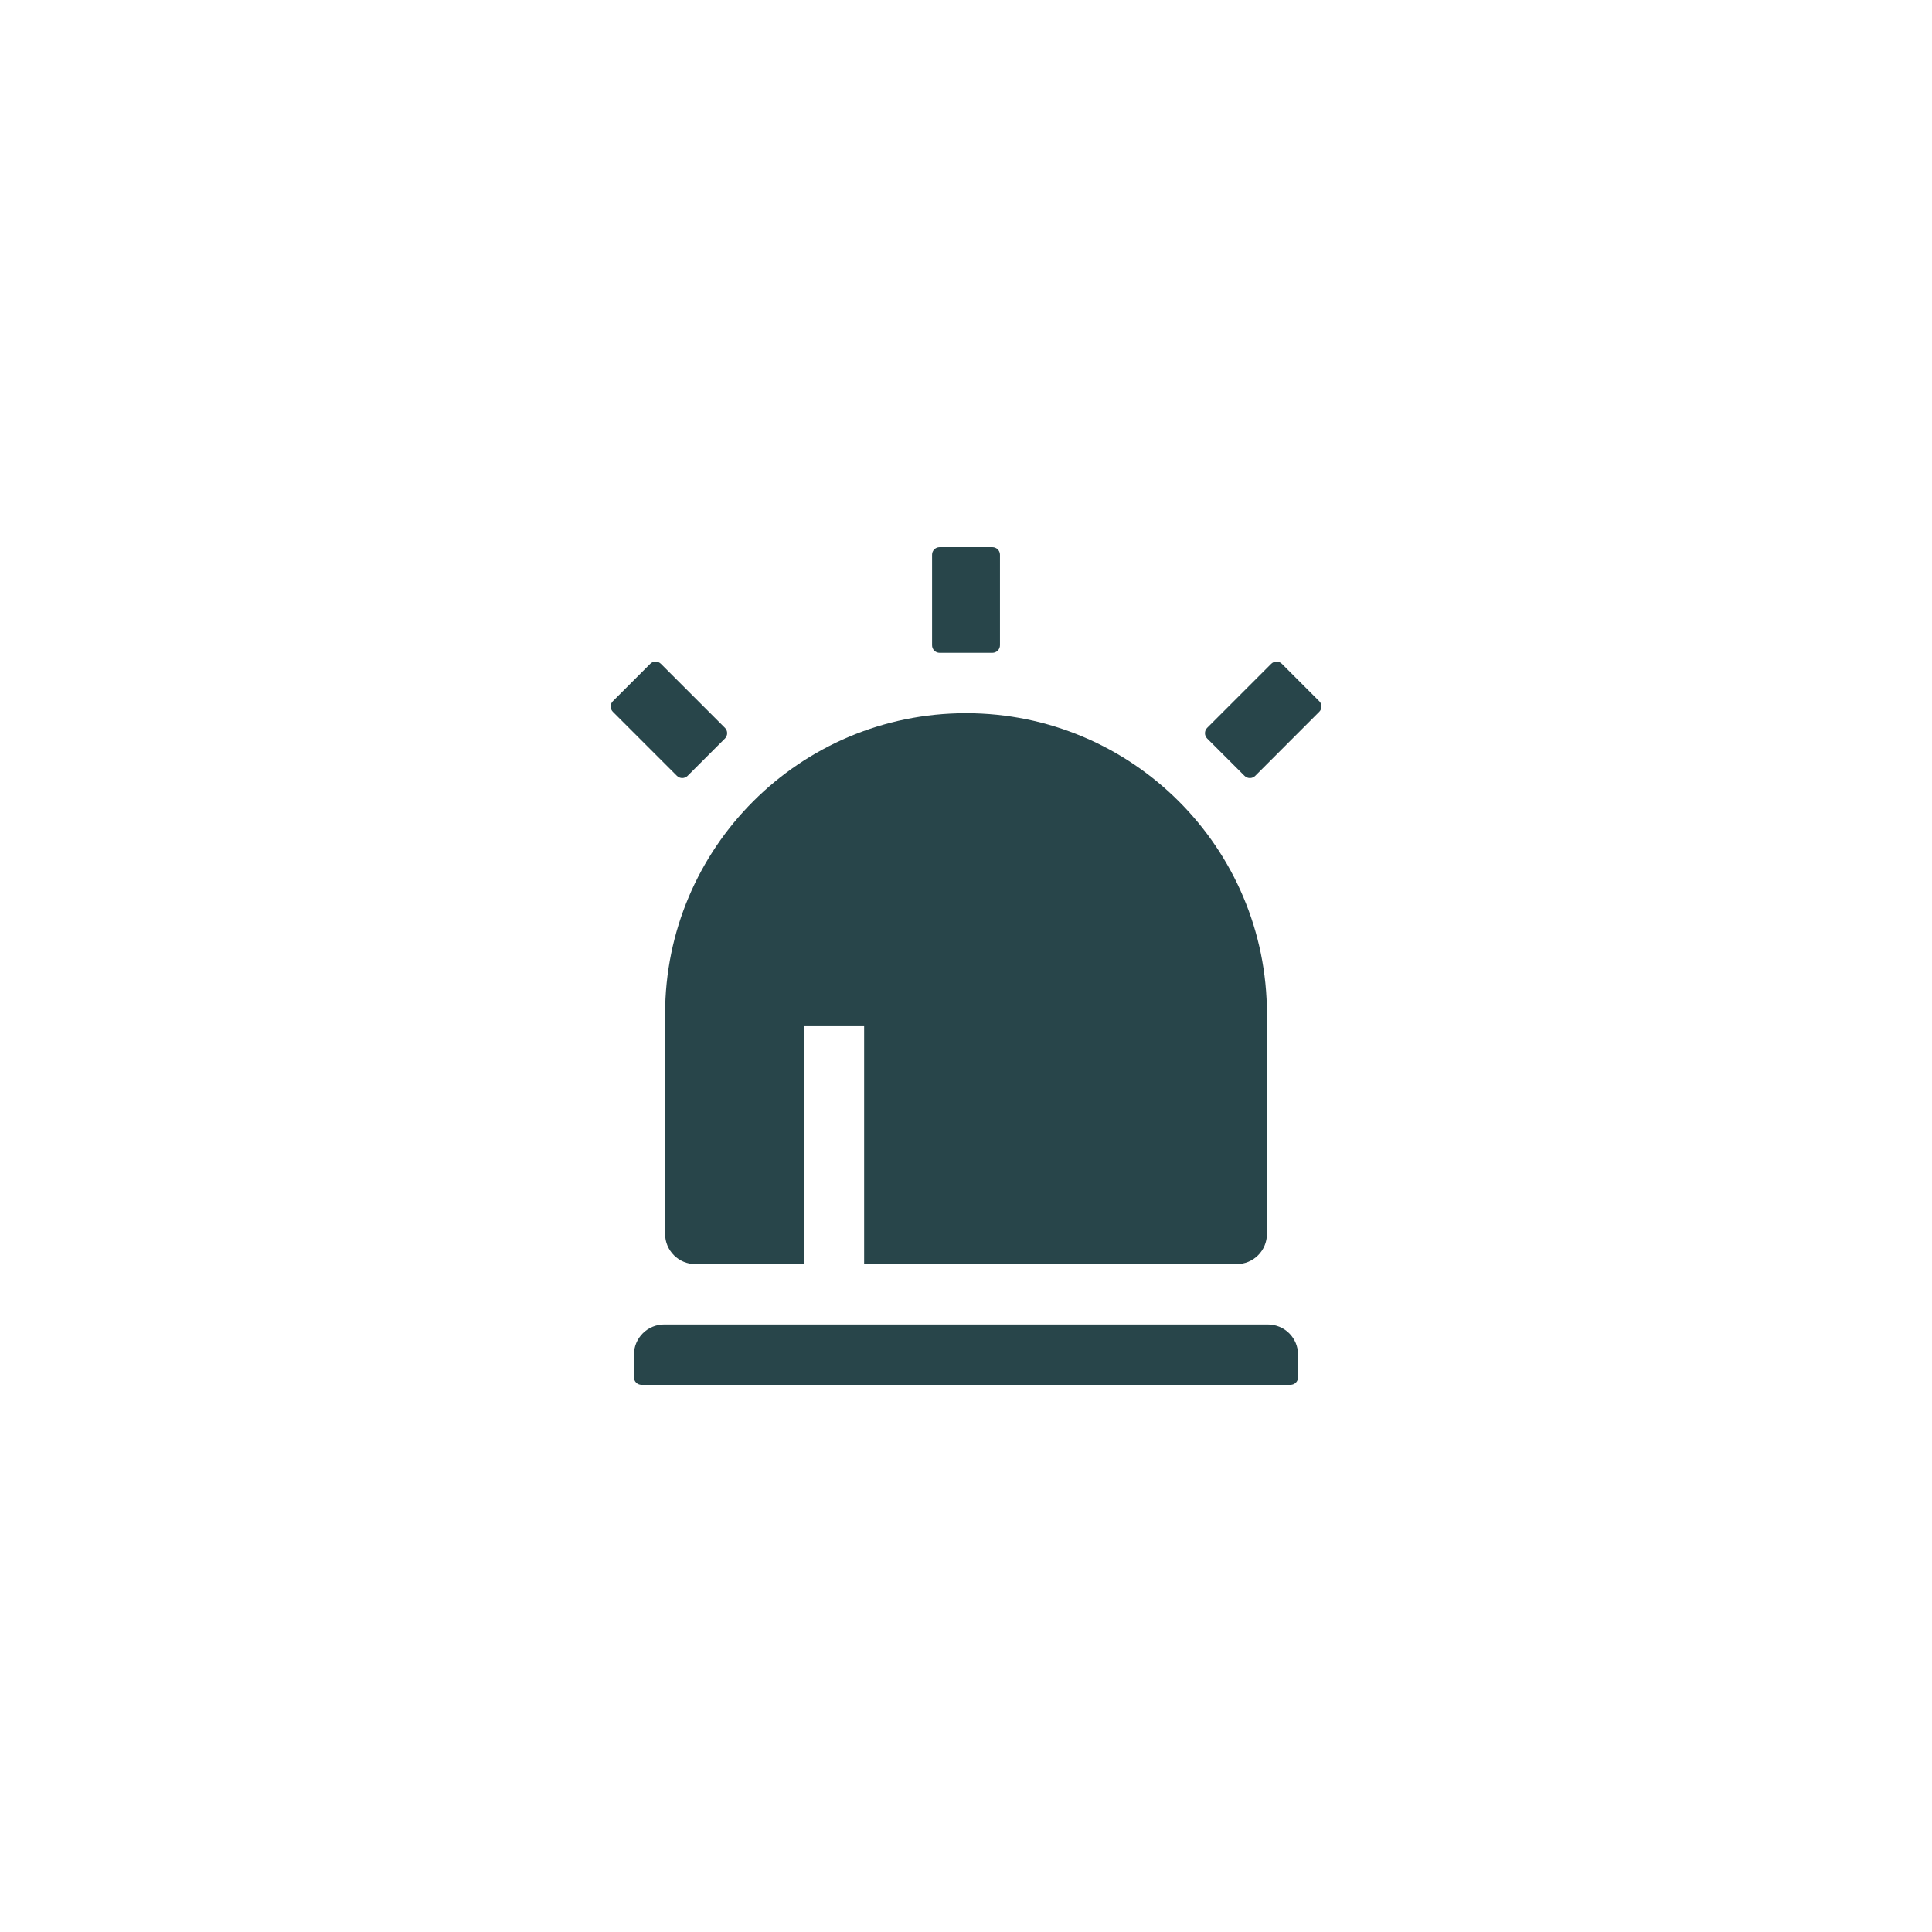 <svg width="48" height="48" viewBox="0 0 48 48" fill="none" xmlns="http://www.w3.org/2000/svg">
<path d="M24 17.719C28.13 17.719 31.477 21.066 31.477 25.195V30.656C31.477 30.855 31.398 31.046 31.257 31.187C31.117 31.327 30.926 31.406 30.727 31.406H17.274C17.075 31.406 16.884 31.327 16.744 31.187C16.603 31.046 16.524 30.855 16.524 30.656V25.195C16.524 21.066 19.871 17.719 24 17.719ZM23.344 13.594H24.657C24.706 13.594 24.754 13.614 24.789 13.649C24.824 13.684 24.844 13.732 24.844 13.781V16.031C24.844 16.081 24.824 16.129 24.789 16.164C24.754 16.199 24.706 16.219 24.657 16.219H23.344C23.294 16.219 23.247 16.199 23.212 16.164C23.176 16.129 23.157 16.081 23.157 16.031V13.781C23.157 13.732 23.176 13.684 23.212 13.649C23.247 13.614 23.294 13.594 23.344 13.594ZM16.155 16.492C16.172 16.475 16.193 16.461 16.215 16.451C16.238 16.442 16.263 16.437 16.287 16.437C16.312 16.437 16.336 16.442 16.359 16.451C16.382 16.461 16.402 16.475 16.42 16.492L18.011 18.083C18.046 18.118 18.066 18.166 18.066 18.215C18.066 18.265 18.046 18.313 18.011 18.348L17.083 19.276C17.048 19.311 17 19.331 16.95 19.331C16.901 19.331 16.853 19.311 16.818 19.276L15.227 17.685C15.192 17.65 15.172 17.602 15.172 17.553C15.172 17.503 15.192 17.455 15.227 17.42L16.155 16.492H16.155ZM31.848 16.492L32.776 17.42C32.812 17.455 32.831 17.503 32.831 17.553C32.831 17.602 32.812 17.65 32.776 17.685L31.186 19.276C31.168 19.294 31.148 19.308 31.125 19.317C31.102 19.326 31.078 19.331 31.053 19.331C31.028 19.331 31.004 19.326 30.981 19.317C30.958 19.308 30.938 19.294 30.92 19.276L29.992 18.348C29.975 18.331 29.961 18.31 29.951 18.287C29.942 18.265 29.937 18.24 29.937 18.216C29.937 18.191 29.942 18.167 29.951 18.144C29.961 18.121 29.975 18.1 29.992 18.083L31.583 16.492C31.619 16.457 31.666 16.437 31.716 16.437C31.766 16.437 31.813 16.457 31.848 16.492ZM16.5 32.906H31.5C31.699 32.906 31.89 32.985 32.031 33.126C32.171 33.267 32.25 33.457 32.25 33.656V34.219C32.25 34.269 32.231 34.316 32.195 34.351C32.16 34.386 32.113 34.406 32.063 34.406H15.938C15.888 34.406 15.84 34.386 15.805 34.351C15.77 34.316 15.75 34.269 15.75 34.219V33.656C15.75 33.457 15.829 33.267 15.97 33.126C16.111 32.985 16.301 32.906 16.5 32.906ZM19.969 25.477V31.406H21.469V25.477H19.969Z" fill="#28454A"/>
</svg>
